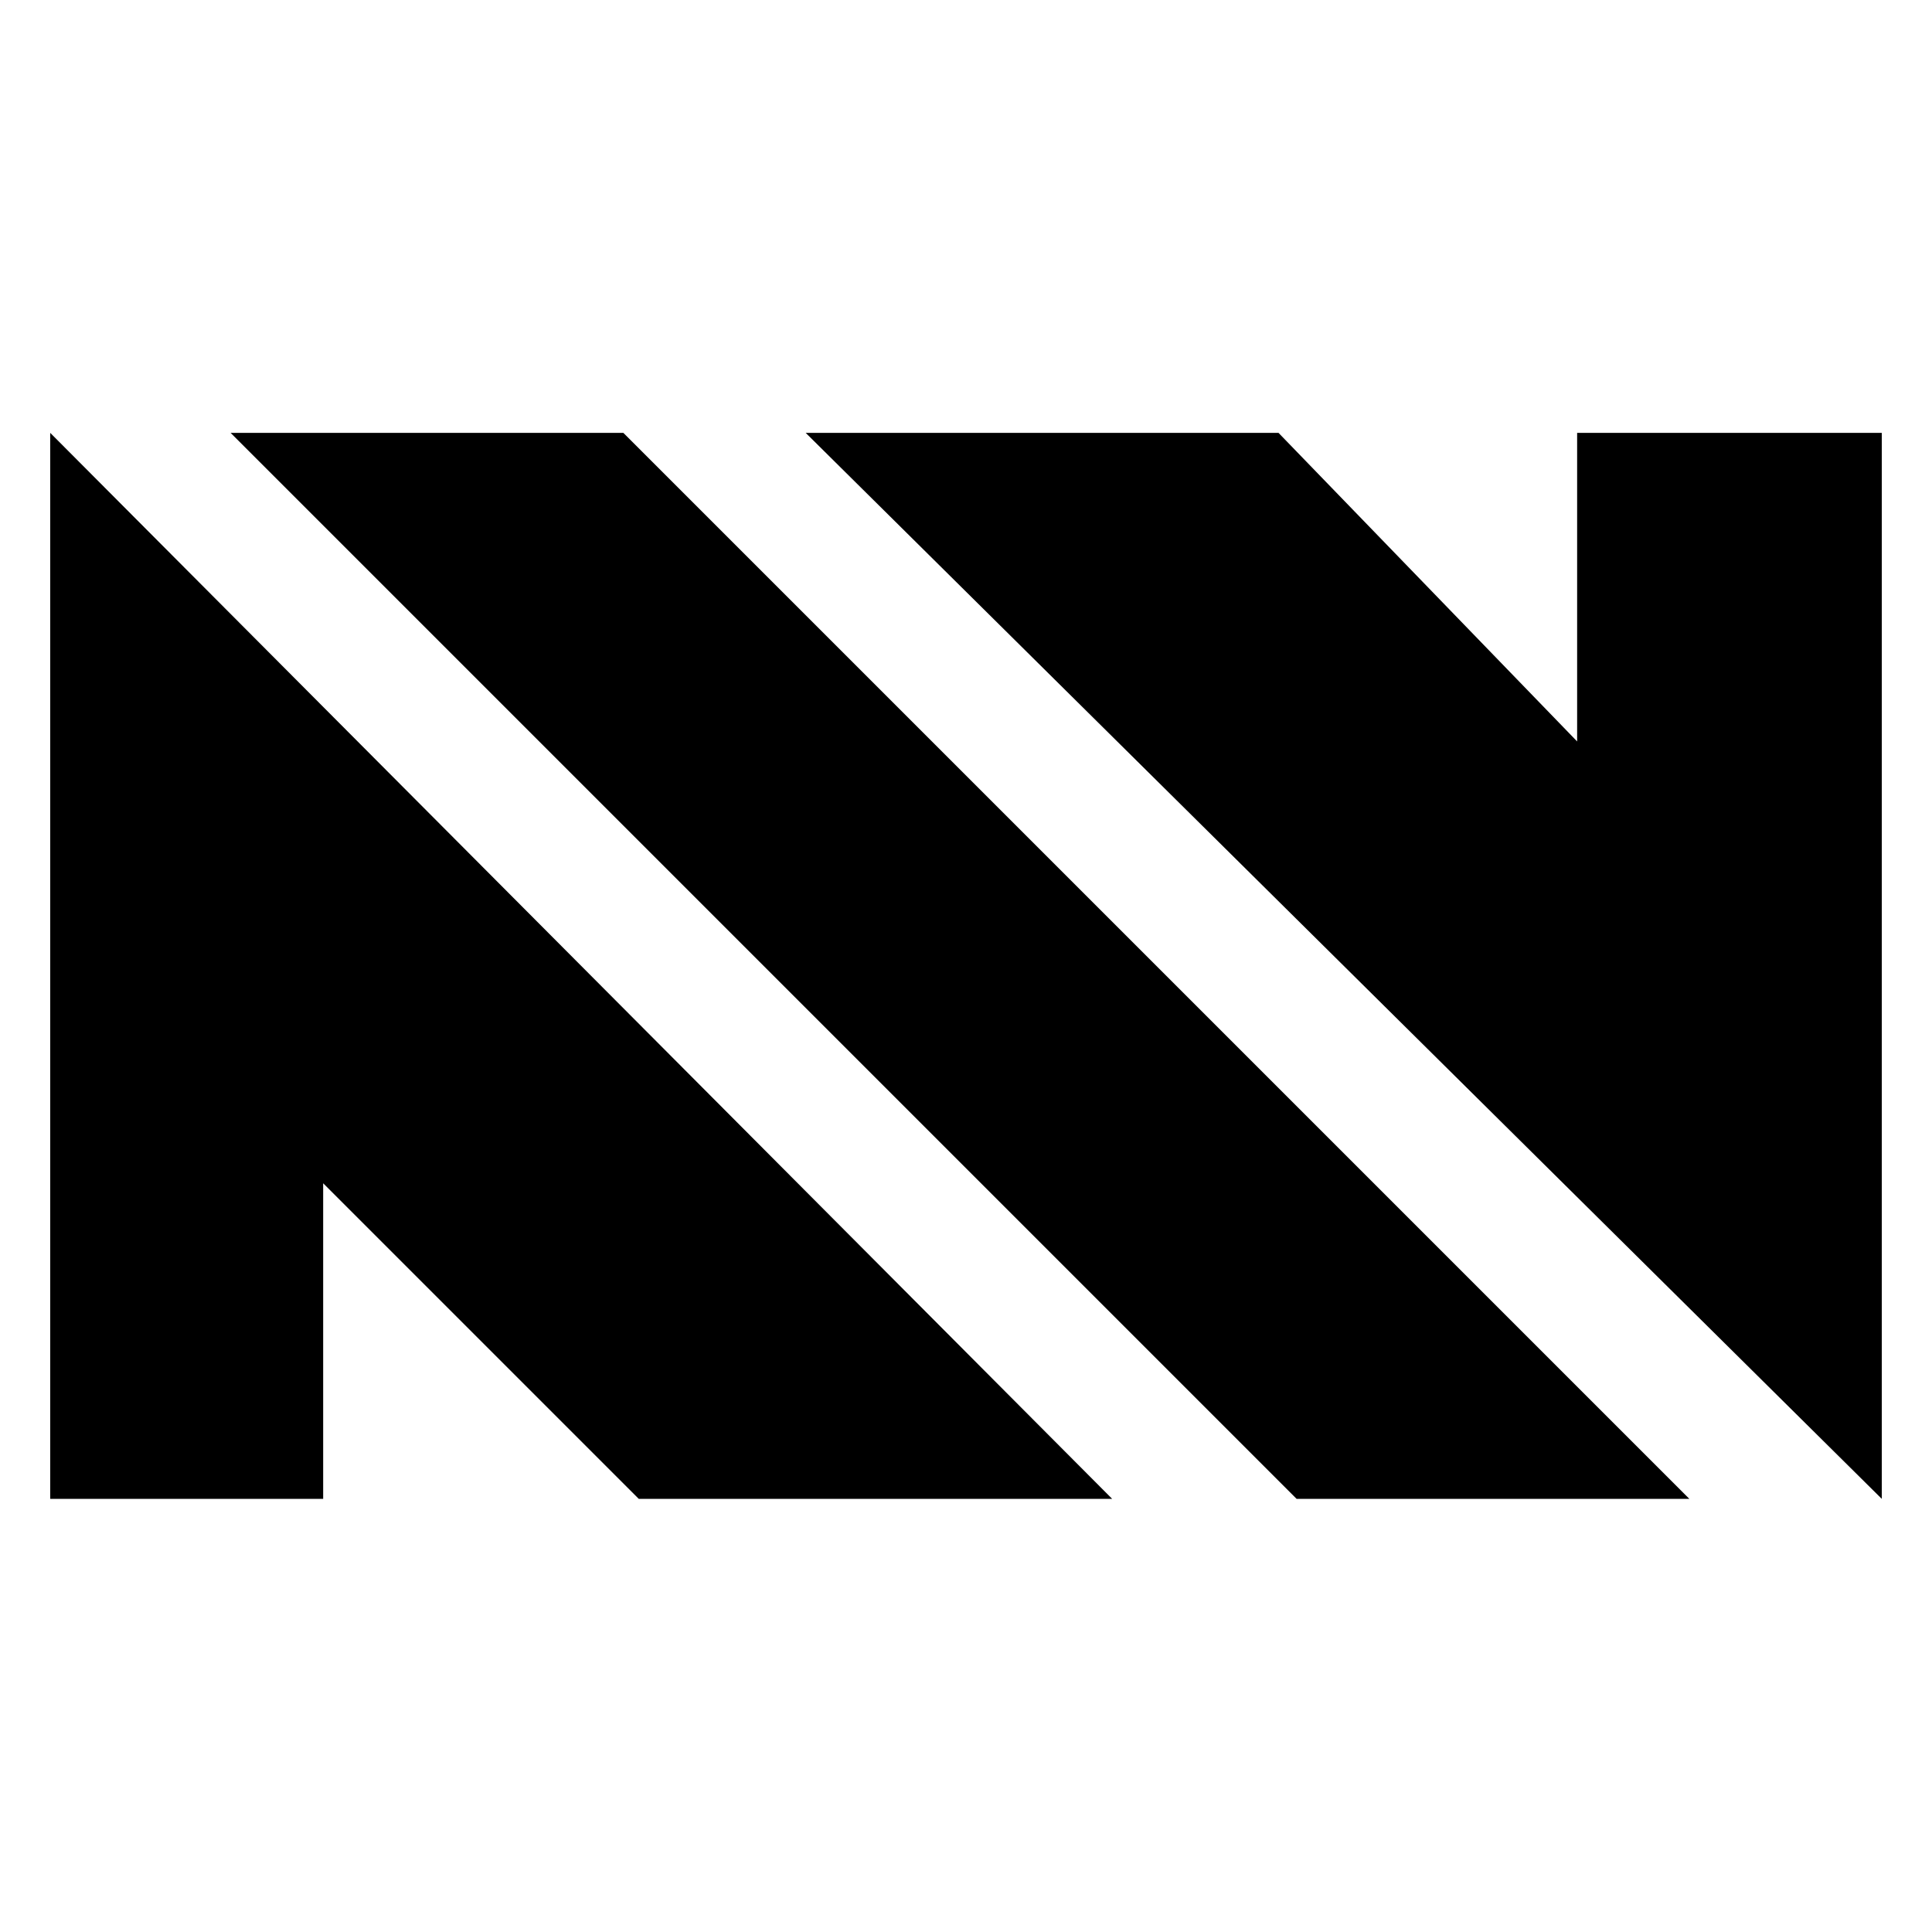 <?xml version="1.0" encoding="UTF-8"?>
<svg xmlns="http://www.w3.org/2000/svg" version="1.1" viewBox="0 0 137.74 137.72">
  <!-- Generator: Adobe Illustrator 28.7.1, SVG Export Plug-In . SVG Version: 1.2.0 Build 142)  -->
  <g>
    <g id="Layer_1">
      <polygon points="134.16 30.86 134.16 106.86 57.44 30.86 91.15 30.86 112.44 52.86 112.44 30.86 134.16 30.86"/>
      <polygon points="79.29 106.86 45.54 106.86 23.04 84.36 23.04 106.86 3.58 106.86 3.58 30.86 79.29 106.86"/>
      <polygon points="120.44 106.86 92.44 106.86 16.44 30.86 44.44 30.86 120.44 106.86"/>
    </g>
  </g>
</svg>